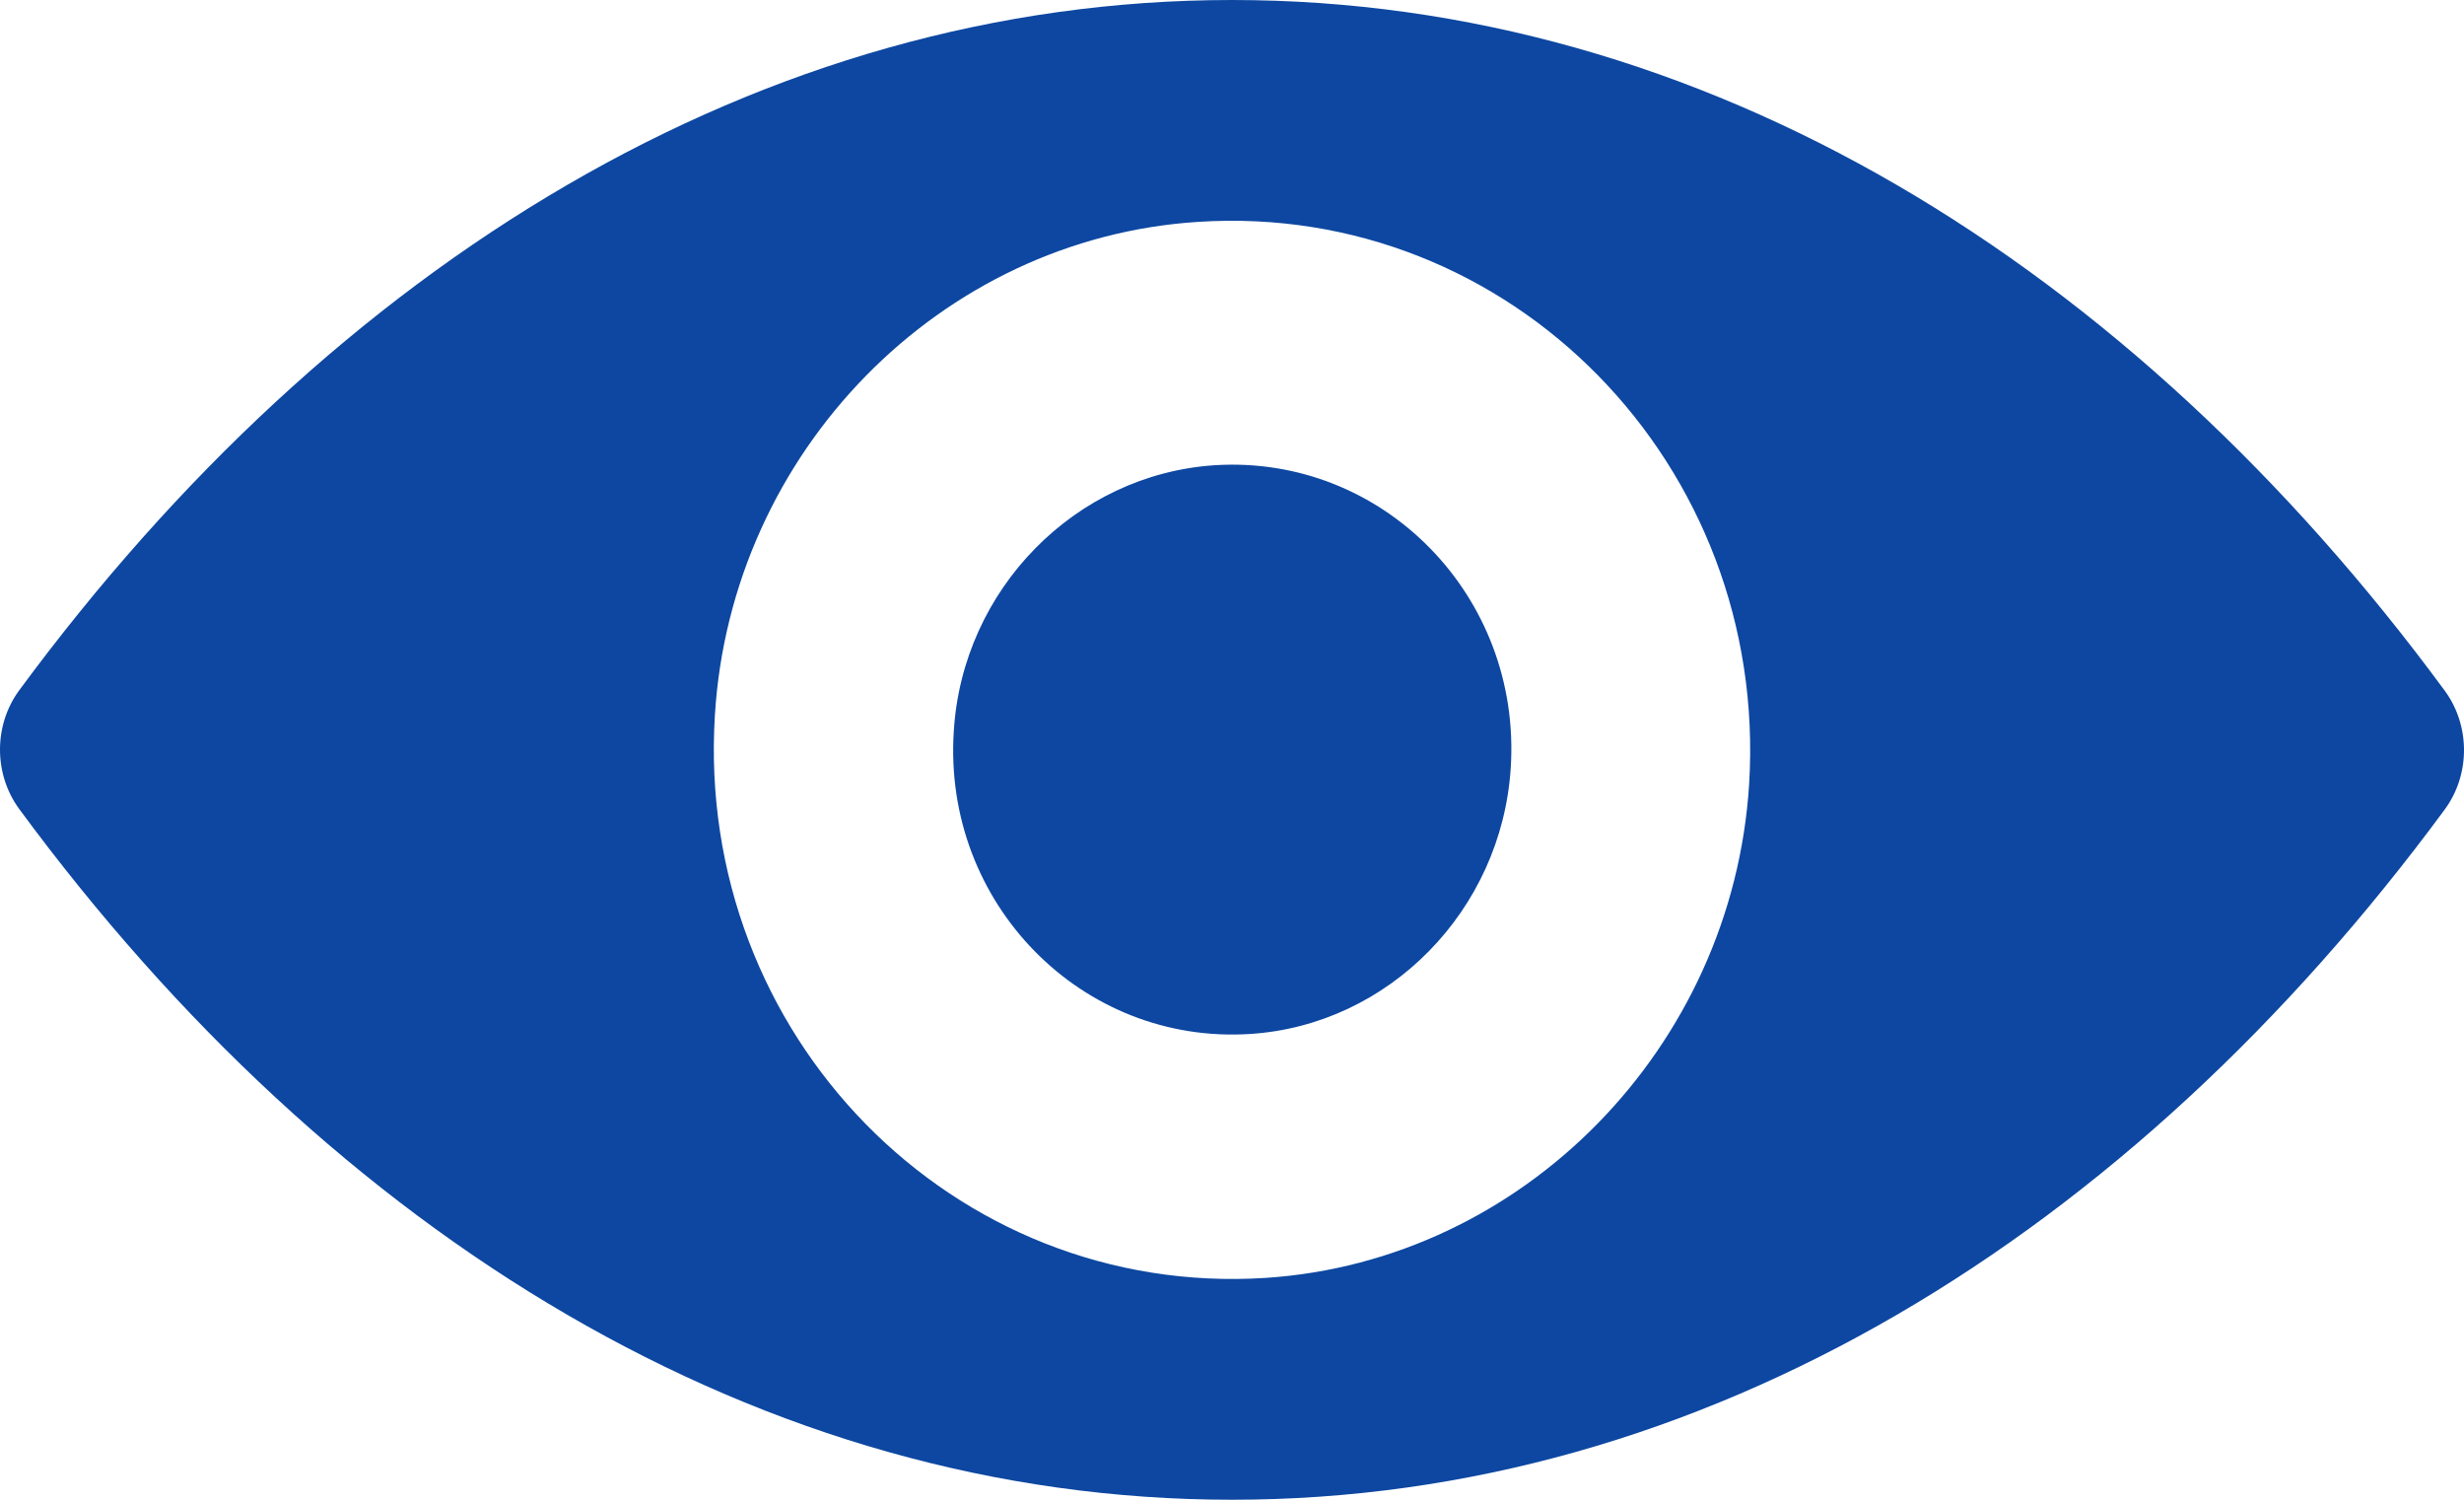 <svg width="23" height="14" viewBox="0 0 23 14" fill="none" xmlns="http://www.w3.org/2000/svg">
<path d="M11.5 0C7.106 0 3.121 2.455 0.18 6.443C-0.06 6.769 -0.06 7.226 0.18 7.553C3.121 11.545 7.106 14 11.5 14C15.894 14 19.88 11.545 22.82 7.557C23.06 7.231 23.06 6.774 22.82 6.447C19.88 2.455 15.894 0 11.5 0ZM11.815 11.929C8.898 12.117 6.489 9.662 6.673 6.678C6.823 4.218 8.776 2.224 11.185 2.071C14.102 1.883 16.511 4.338 16.327 7.322C16.172 9.777 14.219 11.771 11.815 11.929ZM11.669 9.652C10.098 9.753 8.799 8.432 8.903 6.827C8.983 5.501 10.037 4.43 11.335 4.343C12.907 4.242 14.205 5.563 14.102 7.168C14.017 8.499 12.963 9.57 11.669 9.652Z" fill="#0D47A1"/>
</svg>
